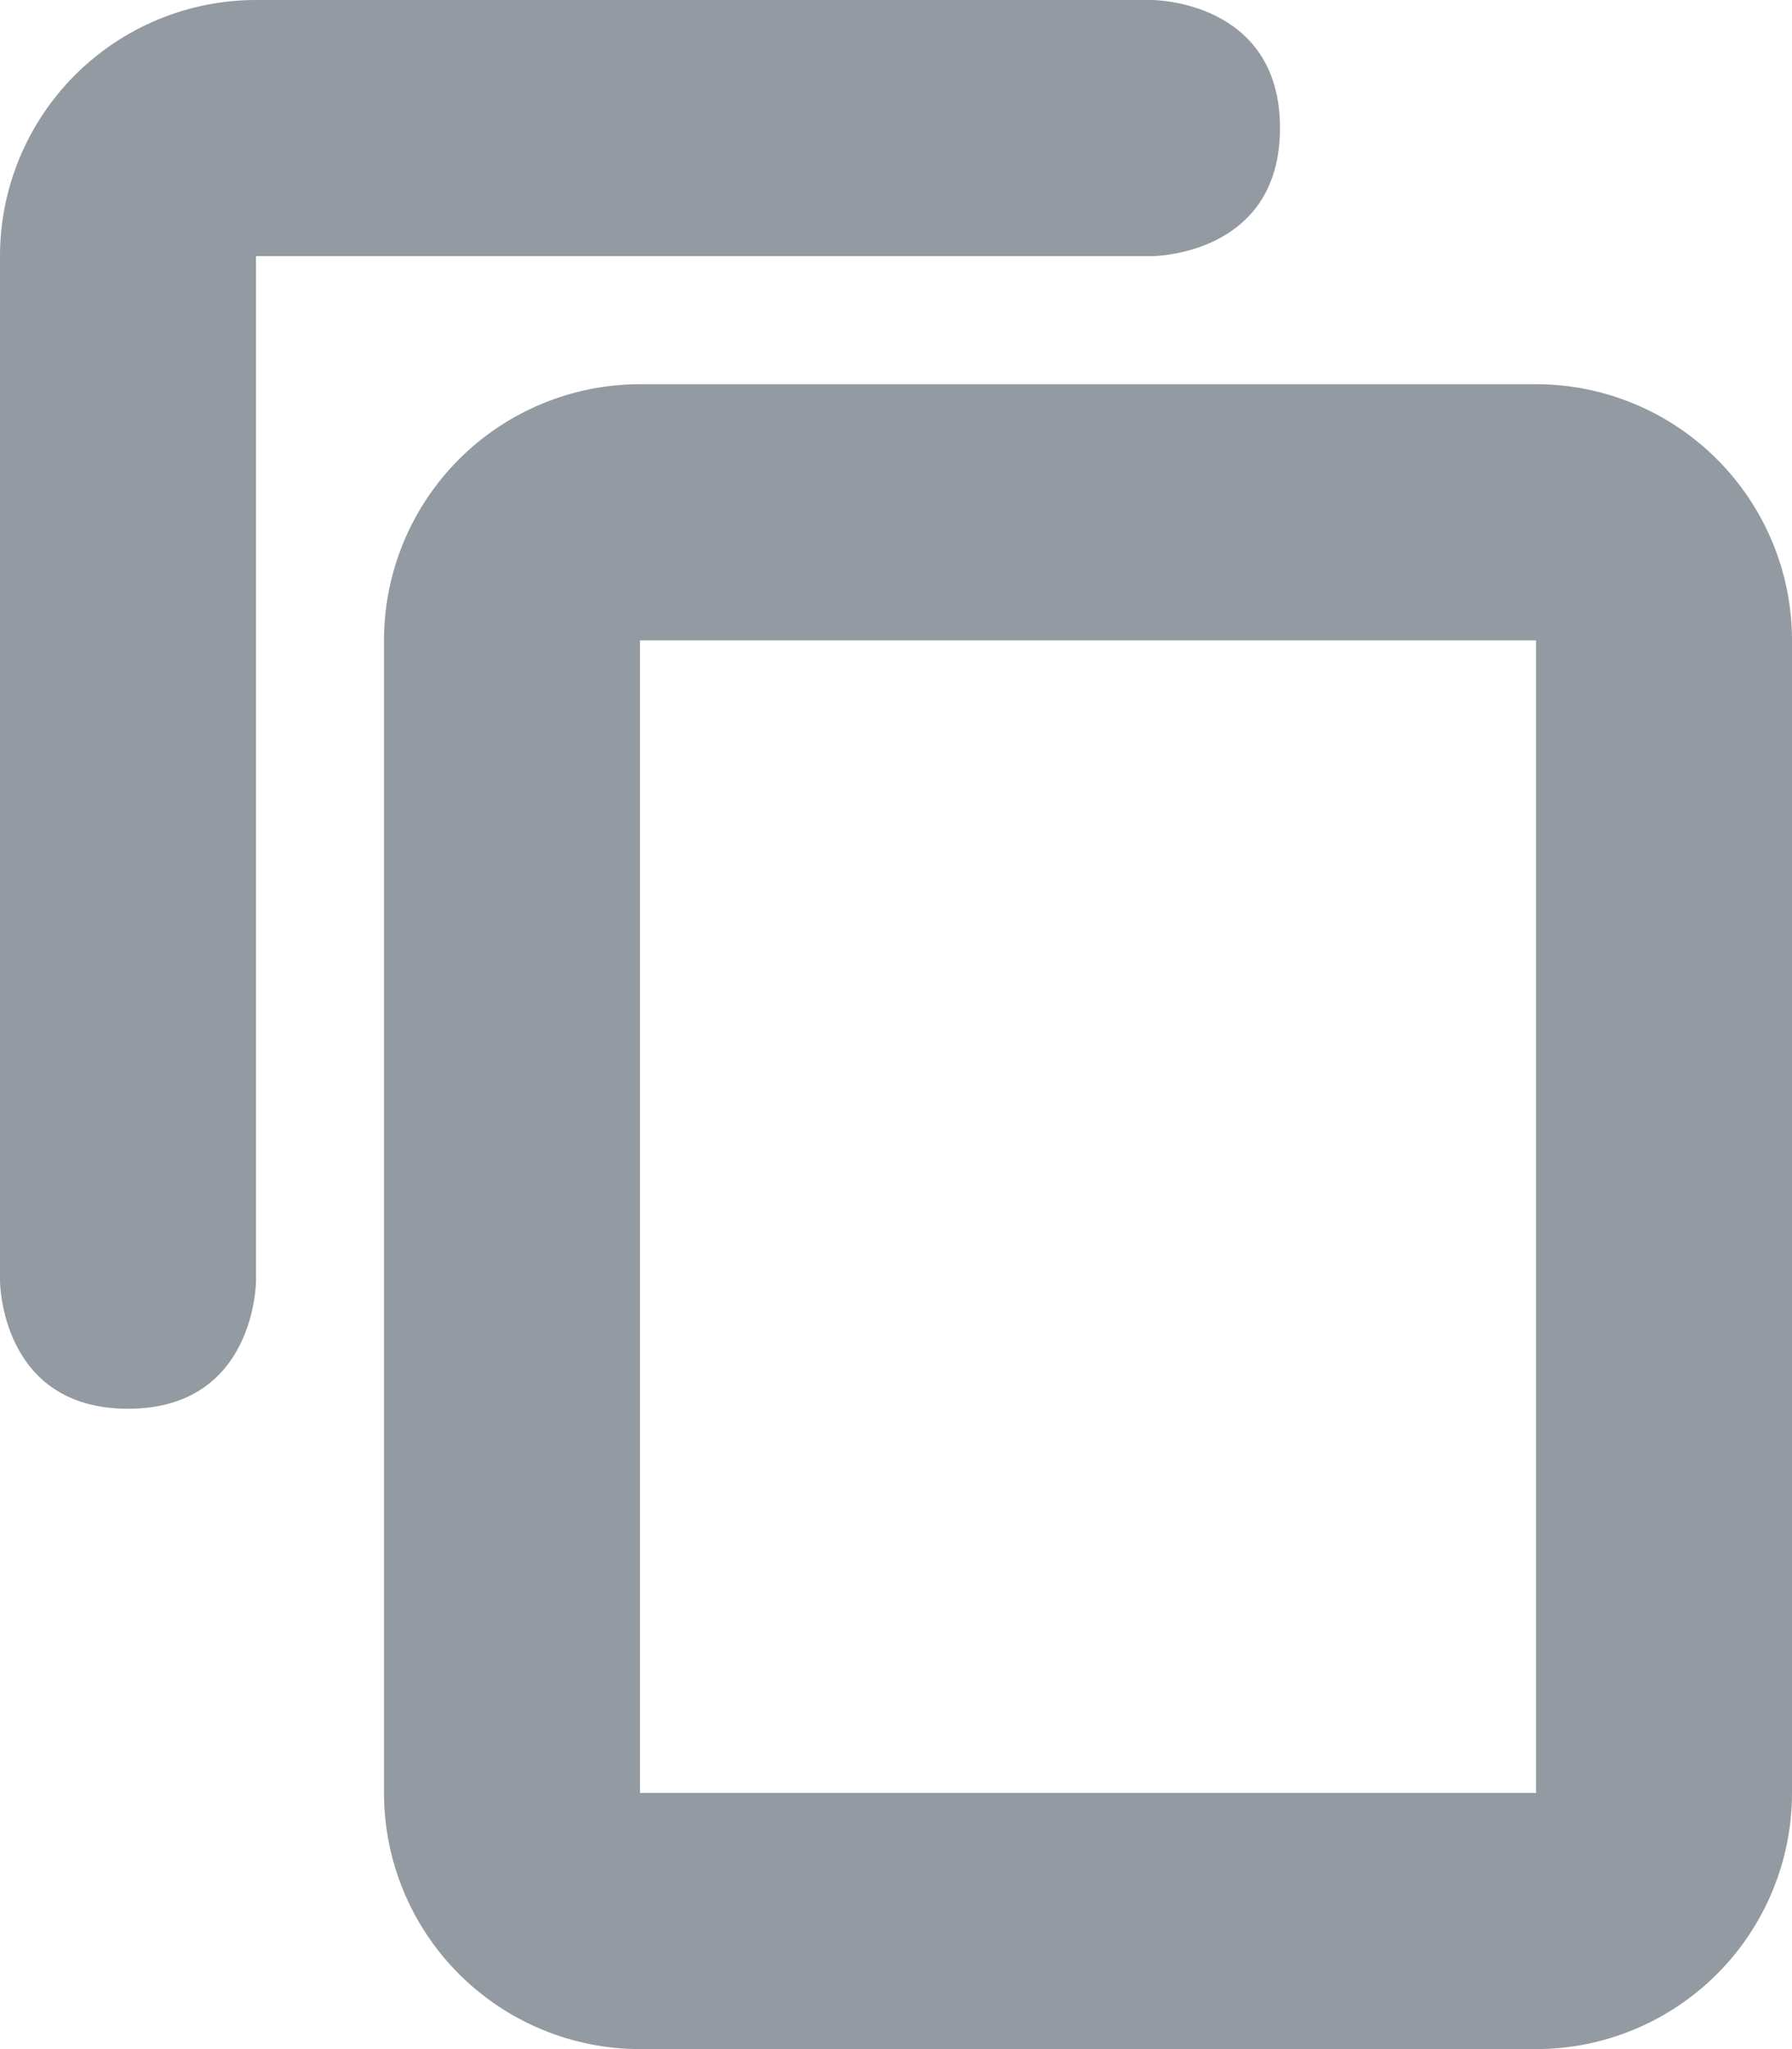 <svg width="14" height="16" viewBox="0 0 14 16" fill="none" xmlns="http://www.w3.org/2000/svg">
<path d="M12 14H5V5H12V14ZM12 3H5C4.47 3 3.961 3.211 3.586 3.586C3.211 3.961 3 4.47 3 5V14C3 14.53 3.211 15.039 3.586 15.414C3.961 15.789 4.47 16 5 16H12C12.53 16 13.039 15.789 13.414 15.414C13.789 15.039 14 14.53 14 14V5C14 4.47 13.789 3.961 13.414 3.586C13.039 3.211 12.53 3 12 3ZM9 0H2C1.47 0 0.961 0.211 0.586 0.586C0.211 0.961 0 1.47 0 2V10C0 10 0 11 1 11C2 11 2 10 2 10V2H9C9 2 10 2 10 1C10 0 9 0 9 0Z" fill="#949AA1"/>
</svg>
